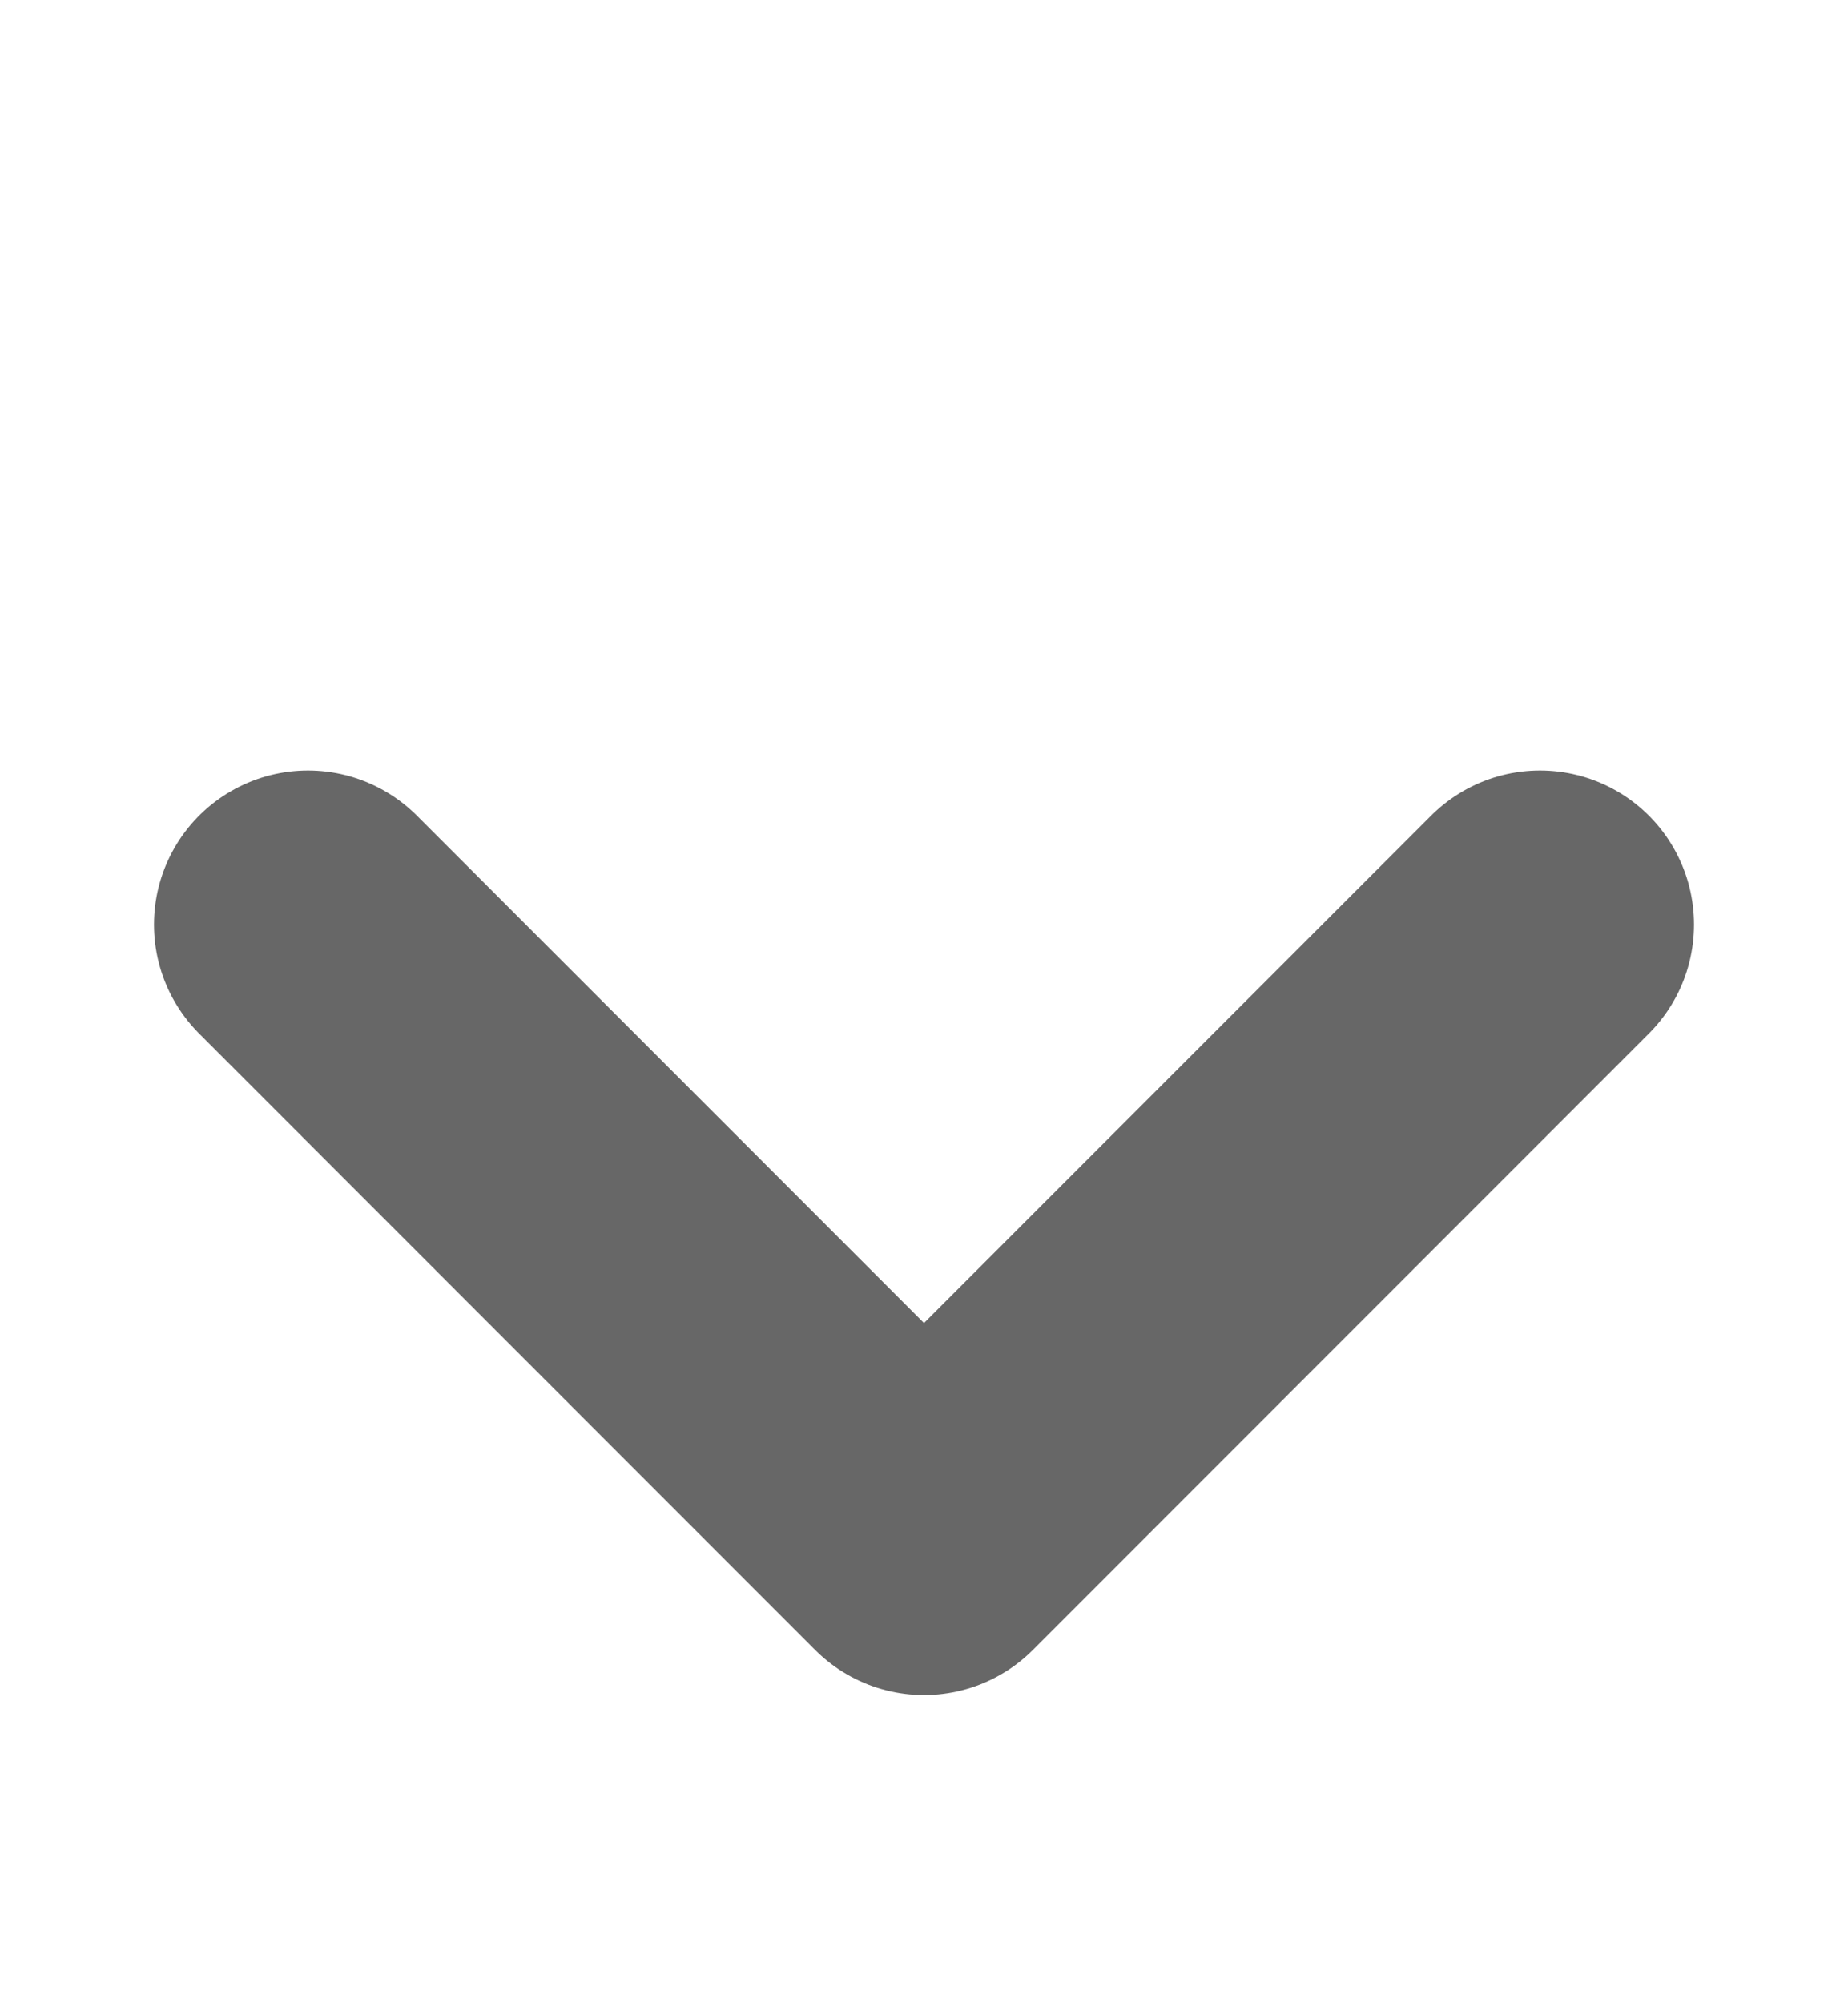 <svg width="12" height="13" viewBox="0 0 12 13" fill="none" xmlns="http://www.w3.org/2000/svg">
<path d="M2 6L6 10L10 6" stroke="#676767" stroke-width="2" stroke-linecap="round" stroke-linejoin="round"/>
</svg>
